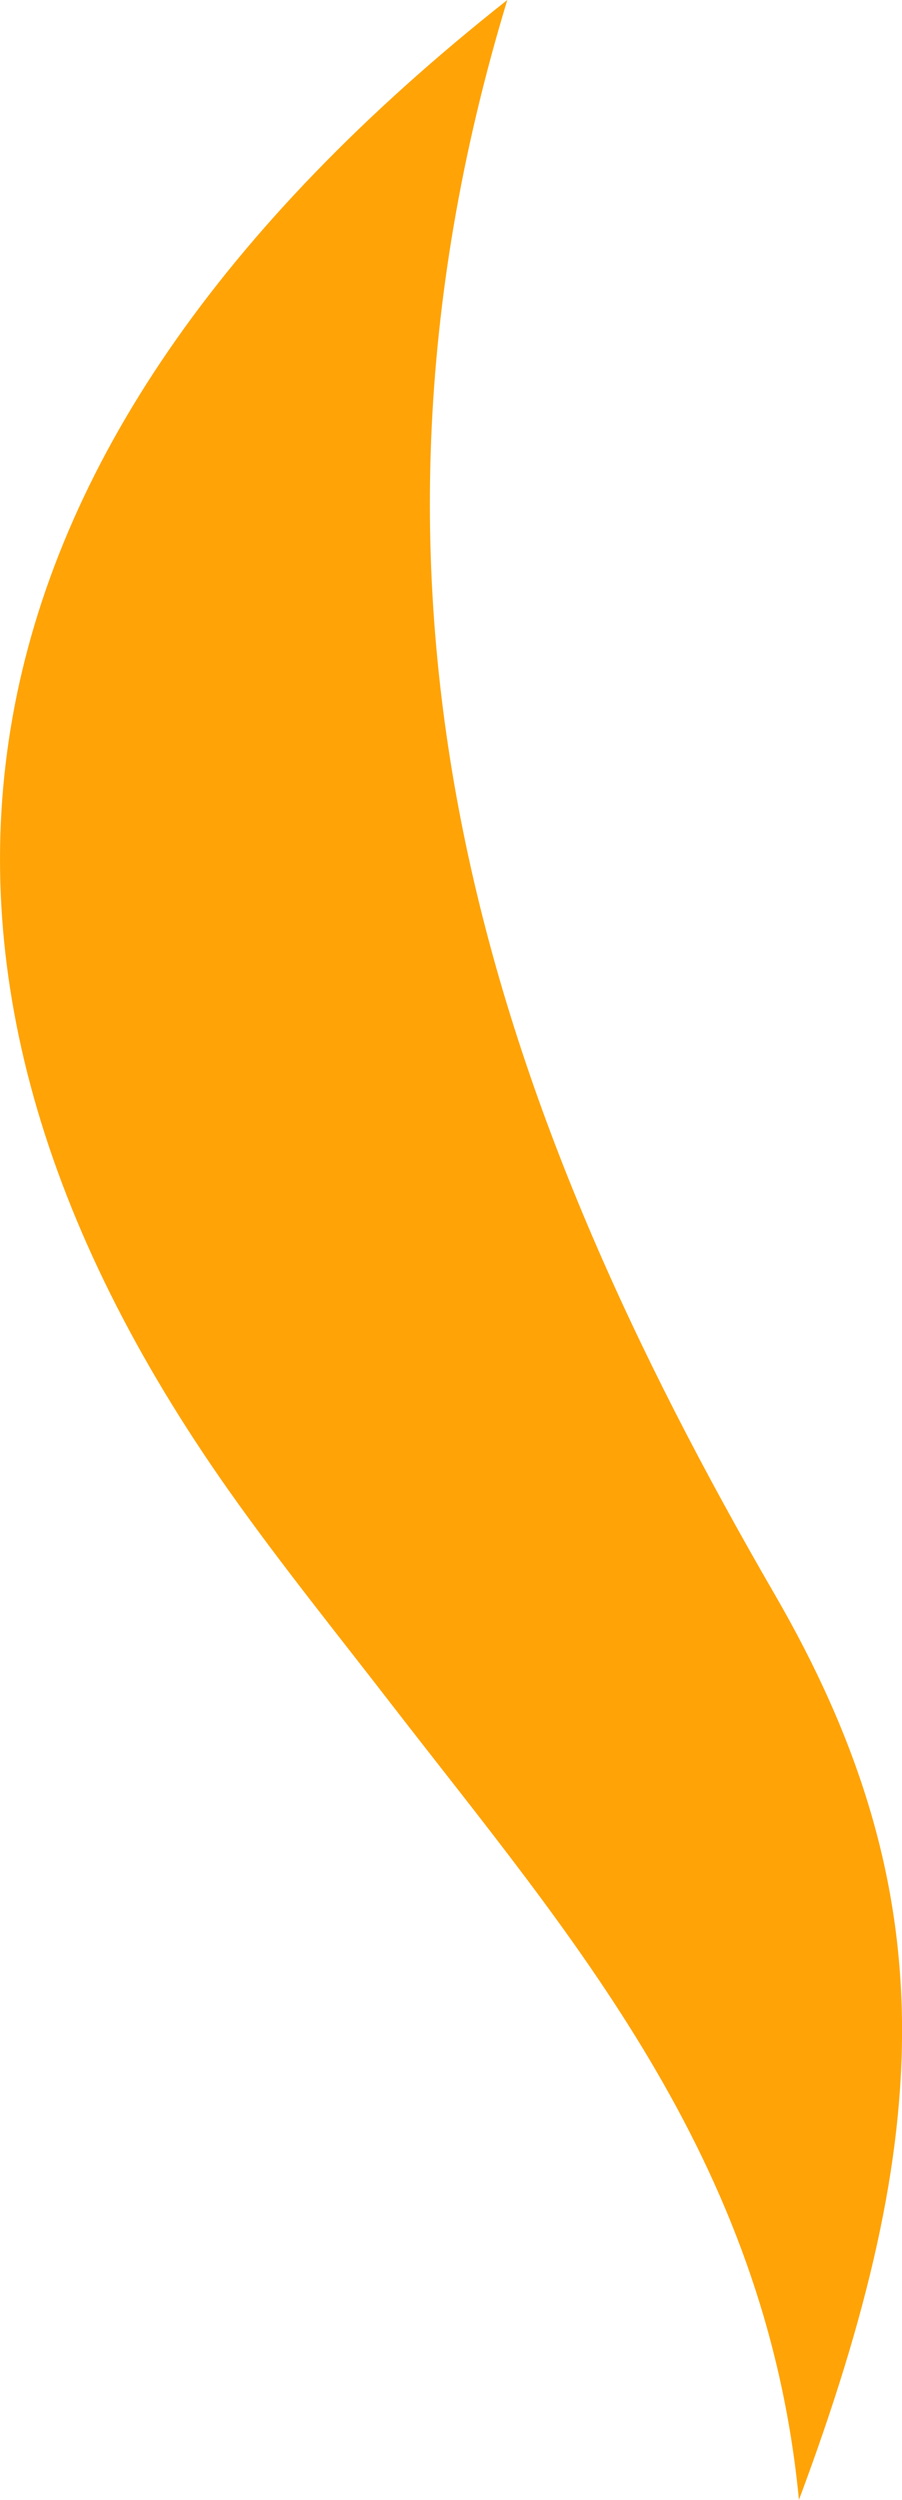 <svg version="1.1" id="图层_1" x="0px" y="0px" width="21.952px" height="60.786px" viewBox="0 0 21.952 60.786" enable-background="new 0 0 21.952 60.786" xml:space="preserve" xmlns="http://www.w3.org/2000/svg" xmlns:xlink="http://www.w3.org/1999/xlink" xmlns:xml="http://www.w3.org/XML/1998/namespace">
  <path fill-rule="evenodd" clip-rule="evenodd" fill="#FFA306" d="M12.346,0c-4.525,14.908-0.324,26.978,6.506,38.765
	c4.141,7.142,3.926,13.106,0.592,22.021c-0.807-8.356-5.576-13.728-9.916-19.343c-1.322-1.712-2.684-3.397-3.934-5.163
	C-3.547,23.359-1.613,11.021,12.346,0z" class="color c1"/>
</svg>